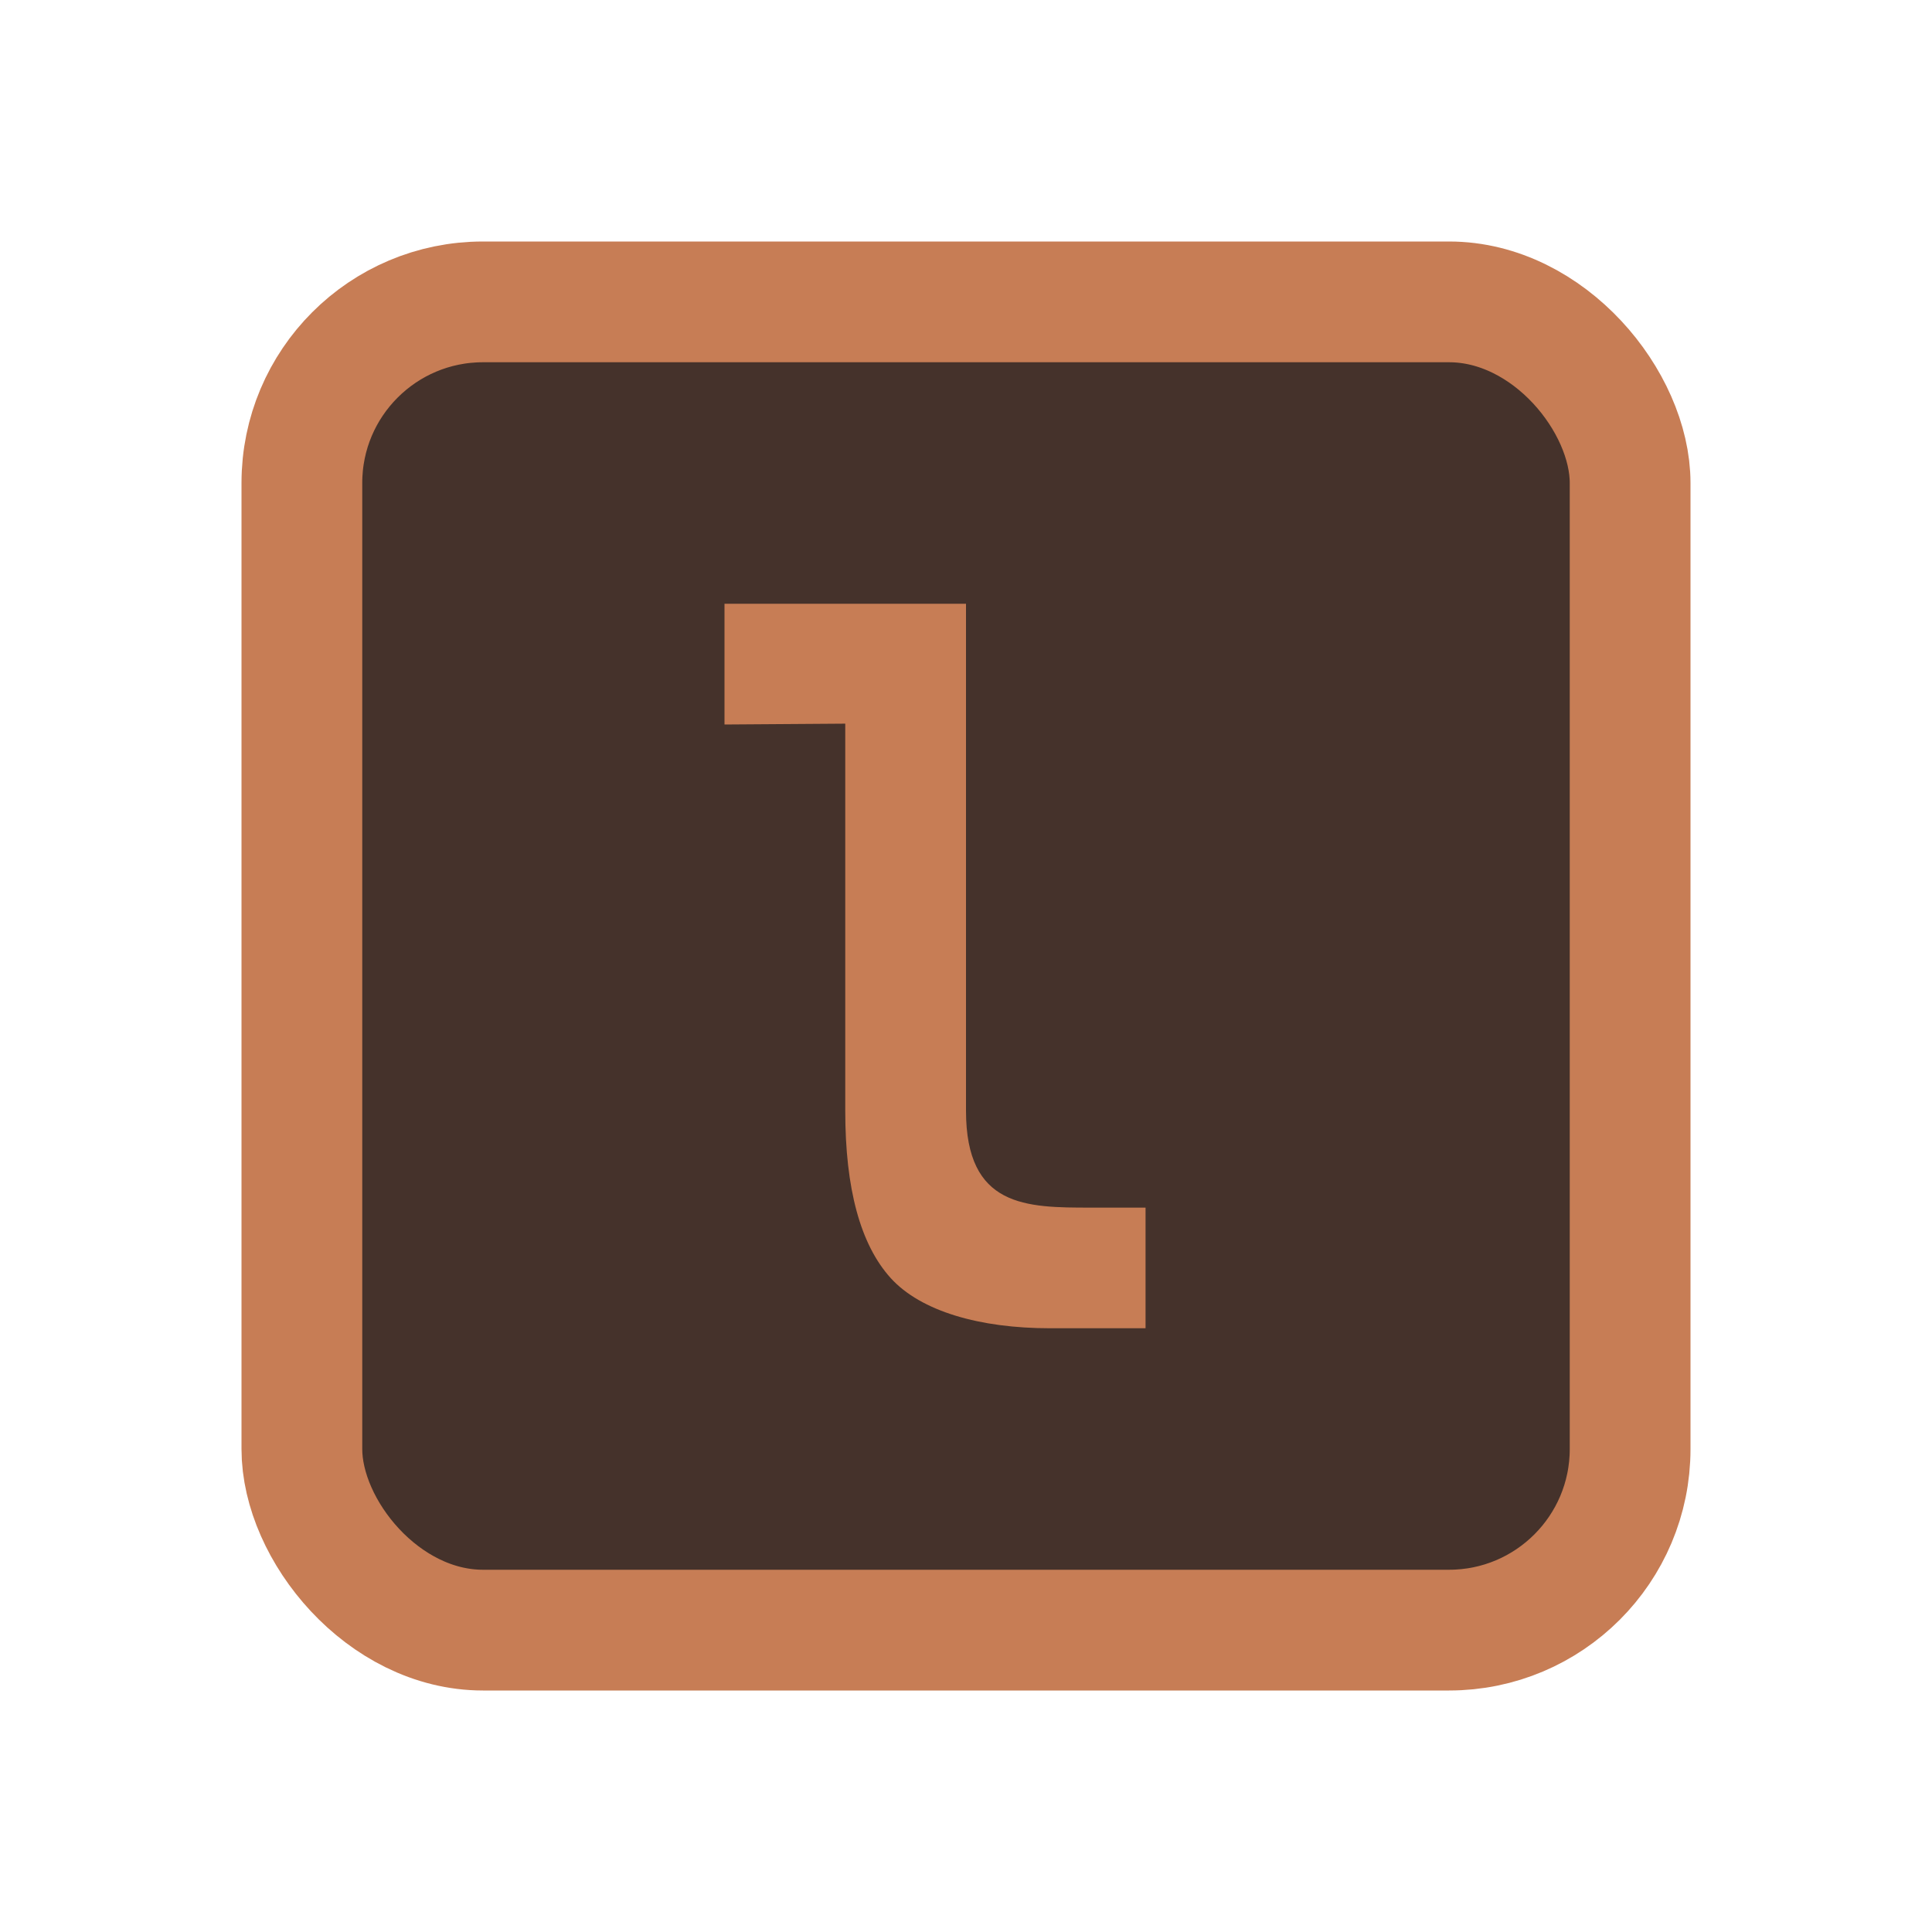 <svg width="16" height="16" viewBox="0 0 16 16" fill="none" xmlns="http://www.w3.org/2000/svg">
<rect x="2.5" y="2.5" width="11" height="11" rx="1.5" fill="#45322B" stroke="#C77D55"/>
<path fill-rule="evenodd" clip-rule="evenodd" d="M7 9.199V5.993L6 6V5H8V9.199C8 10 8.5 10.001 9.033 10.001H9.487V11H8.694C8.118 11 7.627 10.861 7.376 10.584C7.125 10.306 7 9.844 7 9.199Z" fill="#C77D55"/>
</svg>
